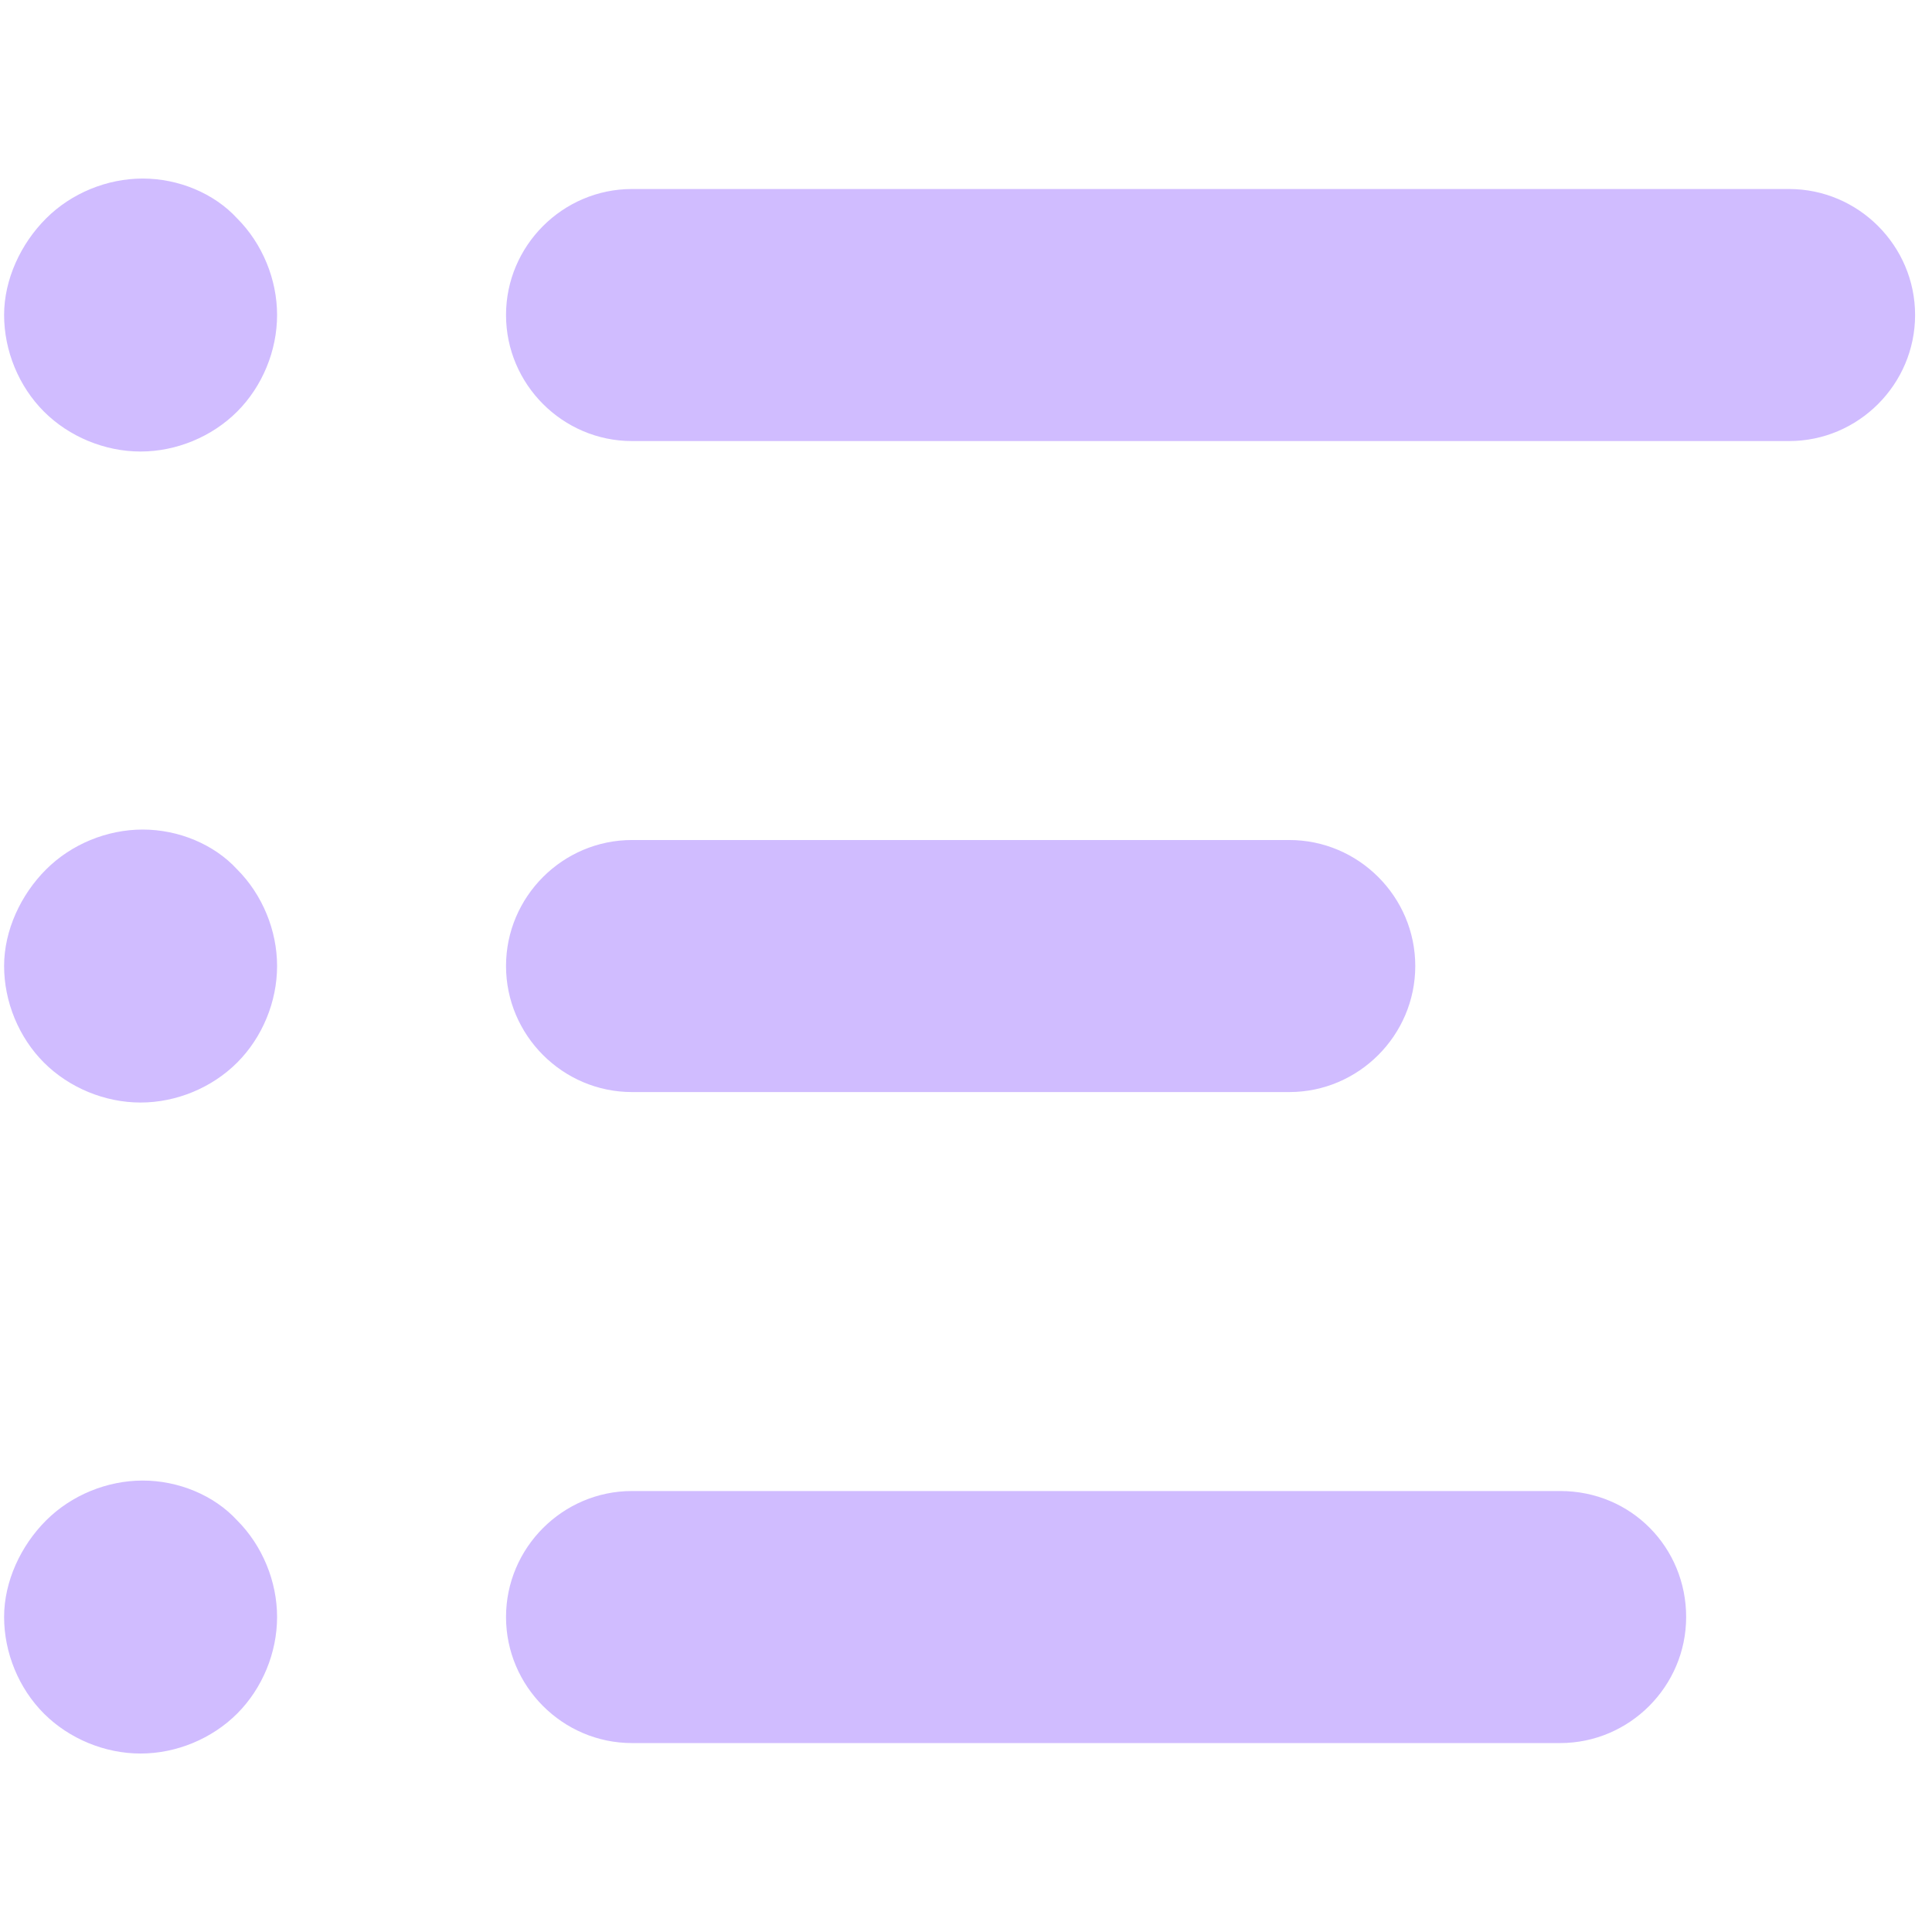 <svg width="24" height="24" viewBox="0 0 24 24" fill="none" xmlns="http://www.w3.org/2000/svg">
<g id="List">
<path id="XMLID_1186_" d="M23.79 3.913C23.79 4.774 23.086 5.479 22.225 5.479H7.851C6.99 5.479 6.286 4.774 6.286 3.913C6.286 3.053 6.99 2.348 7.851 2.348H22.225C23.086 2.348 23.79 3.053 23.79 3.913ZM7.851 13.566H16.016C16.877 13.566 17.581 12.861 17.581 12C17.581 11.139 16.877 10.435 16.016 10.435H7.851C6.99 10.435 6.286 11.139 6.286 12C6.286 12.861 6.99 13.566 7.851 13.566ZM19.381 18.522H7.851C6.99 18.522 6.286 19.227 6.286 20.087C6.286 20.948 6.99 21.653 7.851 21.653H19.381C20.242 21.653 20.946 20.948 20.946 20.087C20.946 19.227 20.268 18.522 19.381 18.522ZM1.773 2.218C1.329 2.218 0.886 2.4 0.573 2.713C0.259 3.026 0.051 3.47 0.051 3.913C0.051 4.357 0.233 4.8 0.546 5.113C0.859 5.426 1.303 5.609 1.746 5.609C2.19 5.609 2.633 5.426 2.946 5.113C3.259 4.8 3.442 4.357 3.442 3.913C3.442 3.47 3.259 3.026 2.946 2.713C2.659 2.4 2.216 2.218 1.773 2.218ZM1.773 10.305C1.329 10.305 0.886 10.487 0.573 10.8C0.259 11.113 0.051 11.557 0.051 12C0.051 12.444 0.233 12.887 0.546 13.2C0.859 13.513 1.303 13.696 1.746 13.696C2.19 13.696 2.633 13.513 2.946 13.2C3.259 12.887 3.442 12.444 3.442 12C3.442 11.557 3.259 11.113 2.946 10.8C2.659 10.487 2.216 10.305 1.773 10.305ZM1.773 18.392C1.329 18.392 0.886 18.574 0.573 18.887C0.259 19.2 0.051 19.644 0.051 20.087C0.051 20.531 0.233 20.974 0.546 21.287C0.859 21.6 1.303 21.783 1.746 21.783C2.19 21.783 2.633 21.6 2.946 21.287C3.259 20.974 3.442 20.531 3.442 20.087C3.442 19.644 3.259 19.2 2.946 18.887C2.659 18.574 2.216 18.392 1.773 18.392Z" fill="#D0BCFF"/>
</g>
</svg>
